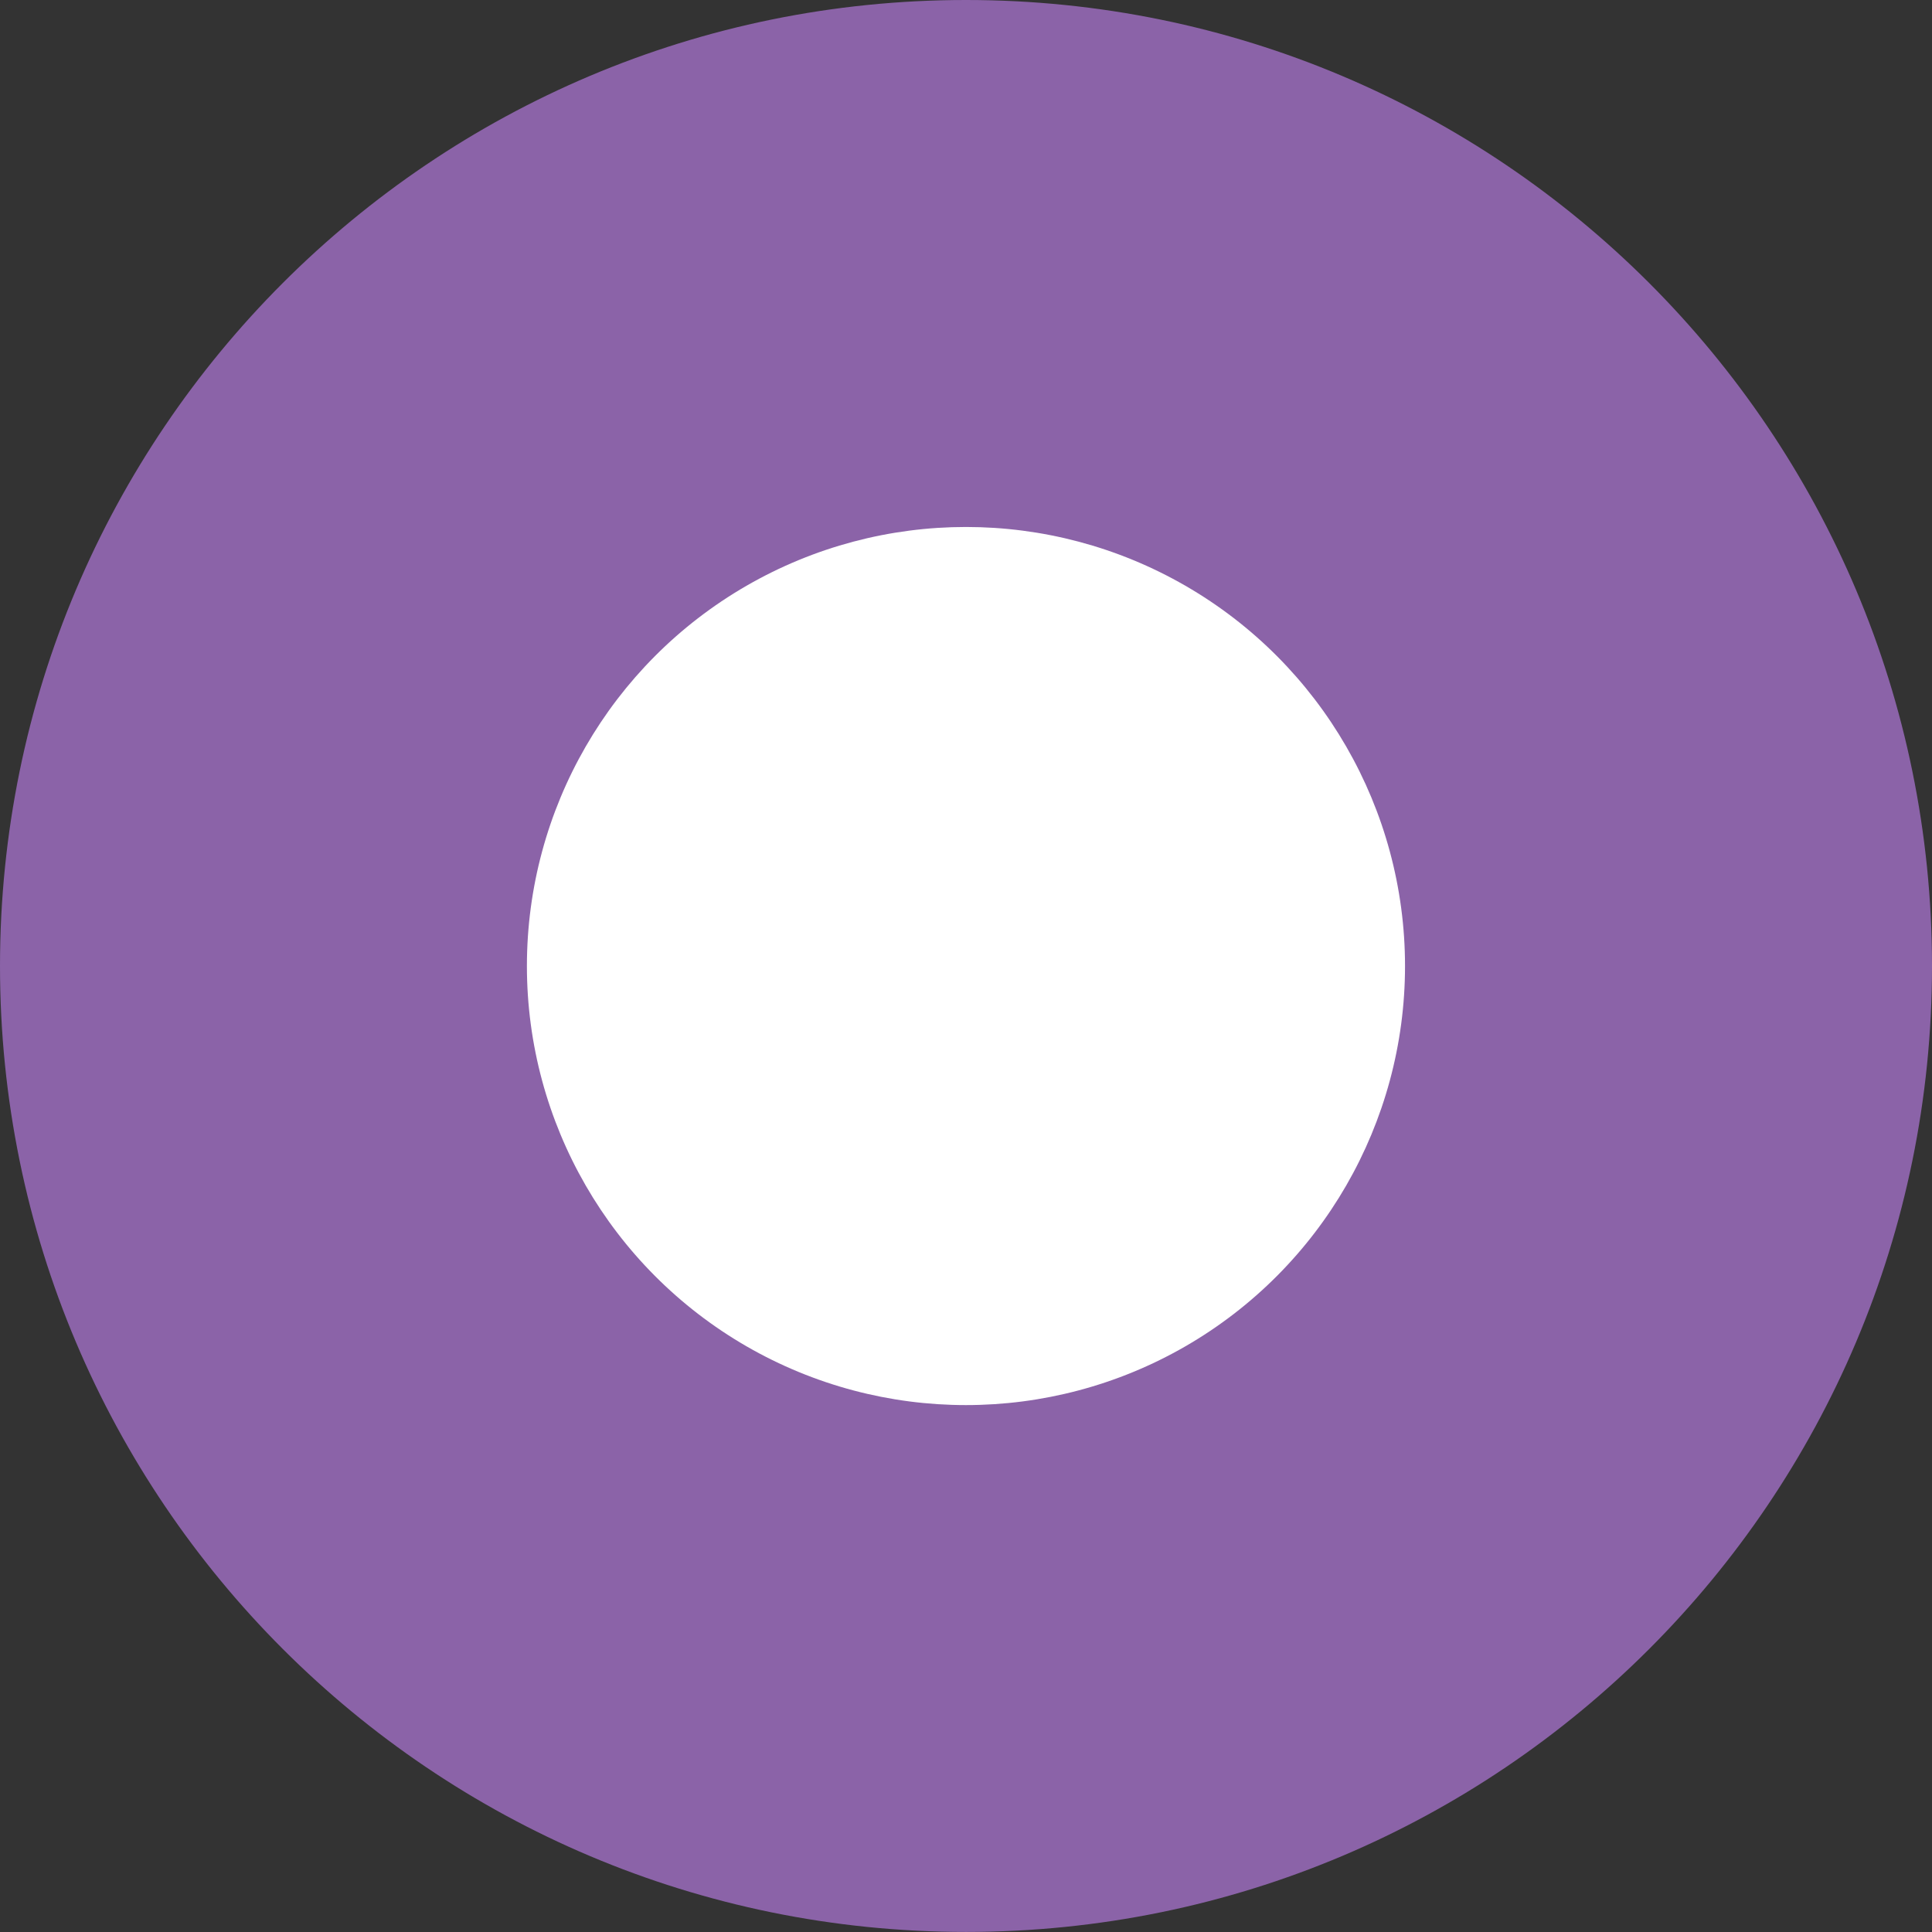 <?xml version="1.0" encoding="utf-8"?>
<!-- Generator: Adobe Illustrator 16.0.0, SVG Export Plug-In . SVG Version: 6.00 Build 0)  -->
<!DOCTYPE svg PUBLIC "-//W3C//DTD SVG 1.1//EN" "http://www.w3.org/Graphics/SVG/1.1/DTD/svg11.dtd">
<svg version="1.1" id="图层_1" xmlns="http://www.w3.org/2000/svg" xmlns:xlink="http://www.w3.org/1999/xlink" x="0px" y="0px"
	 width="28.347px" height="28.347px" viewBox="0 0 28.347 28.347" enable-background="new 0 0 28.347 28.347" xml:space="preserve">
<rect x="0" y="0" width="28.347" height="28.347" fill="#333333" stroke="none"/>
<path fill="#8B63A8" d="M28.347,14.174c0,7.828-6.343,14.172-14.173,14.172C6.343,28.346,0,22.002,0,14.174
	C0,6.346,6.343,0,14.173,0C22.004,0,28.347,6.346,28.347,14.174z"/>
<circle fill="#FFFFFF" cx="14.173" cy="14.174" r="6.442"/>
</svg>
